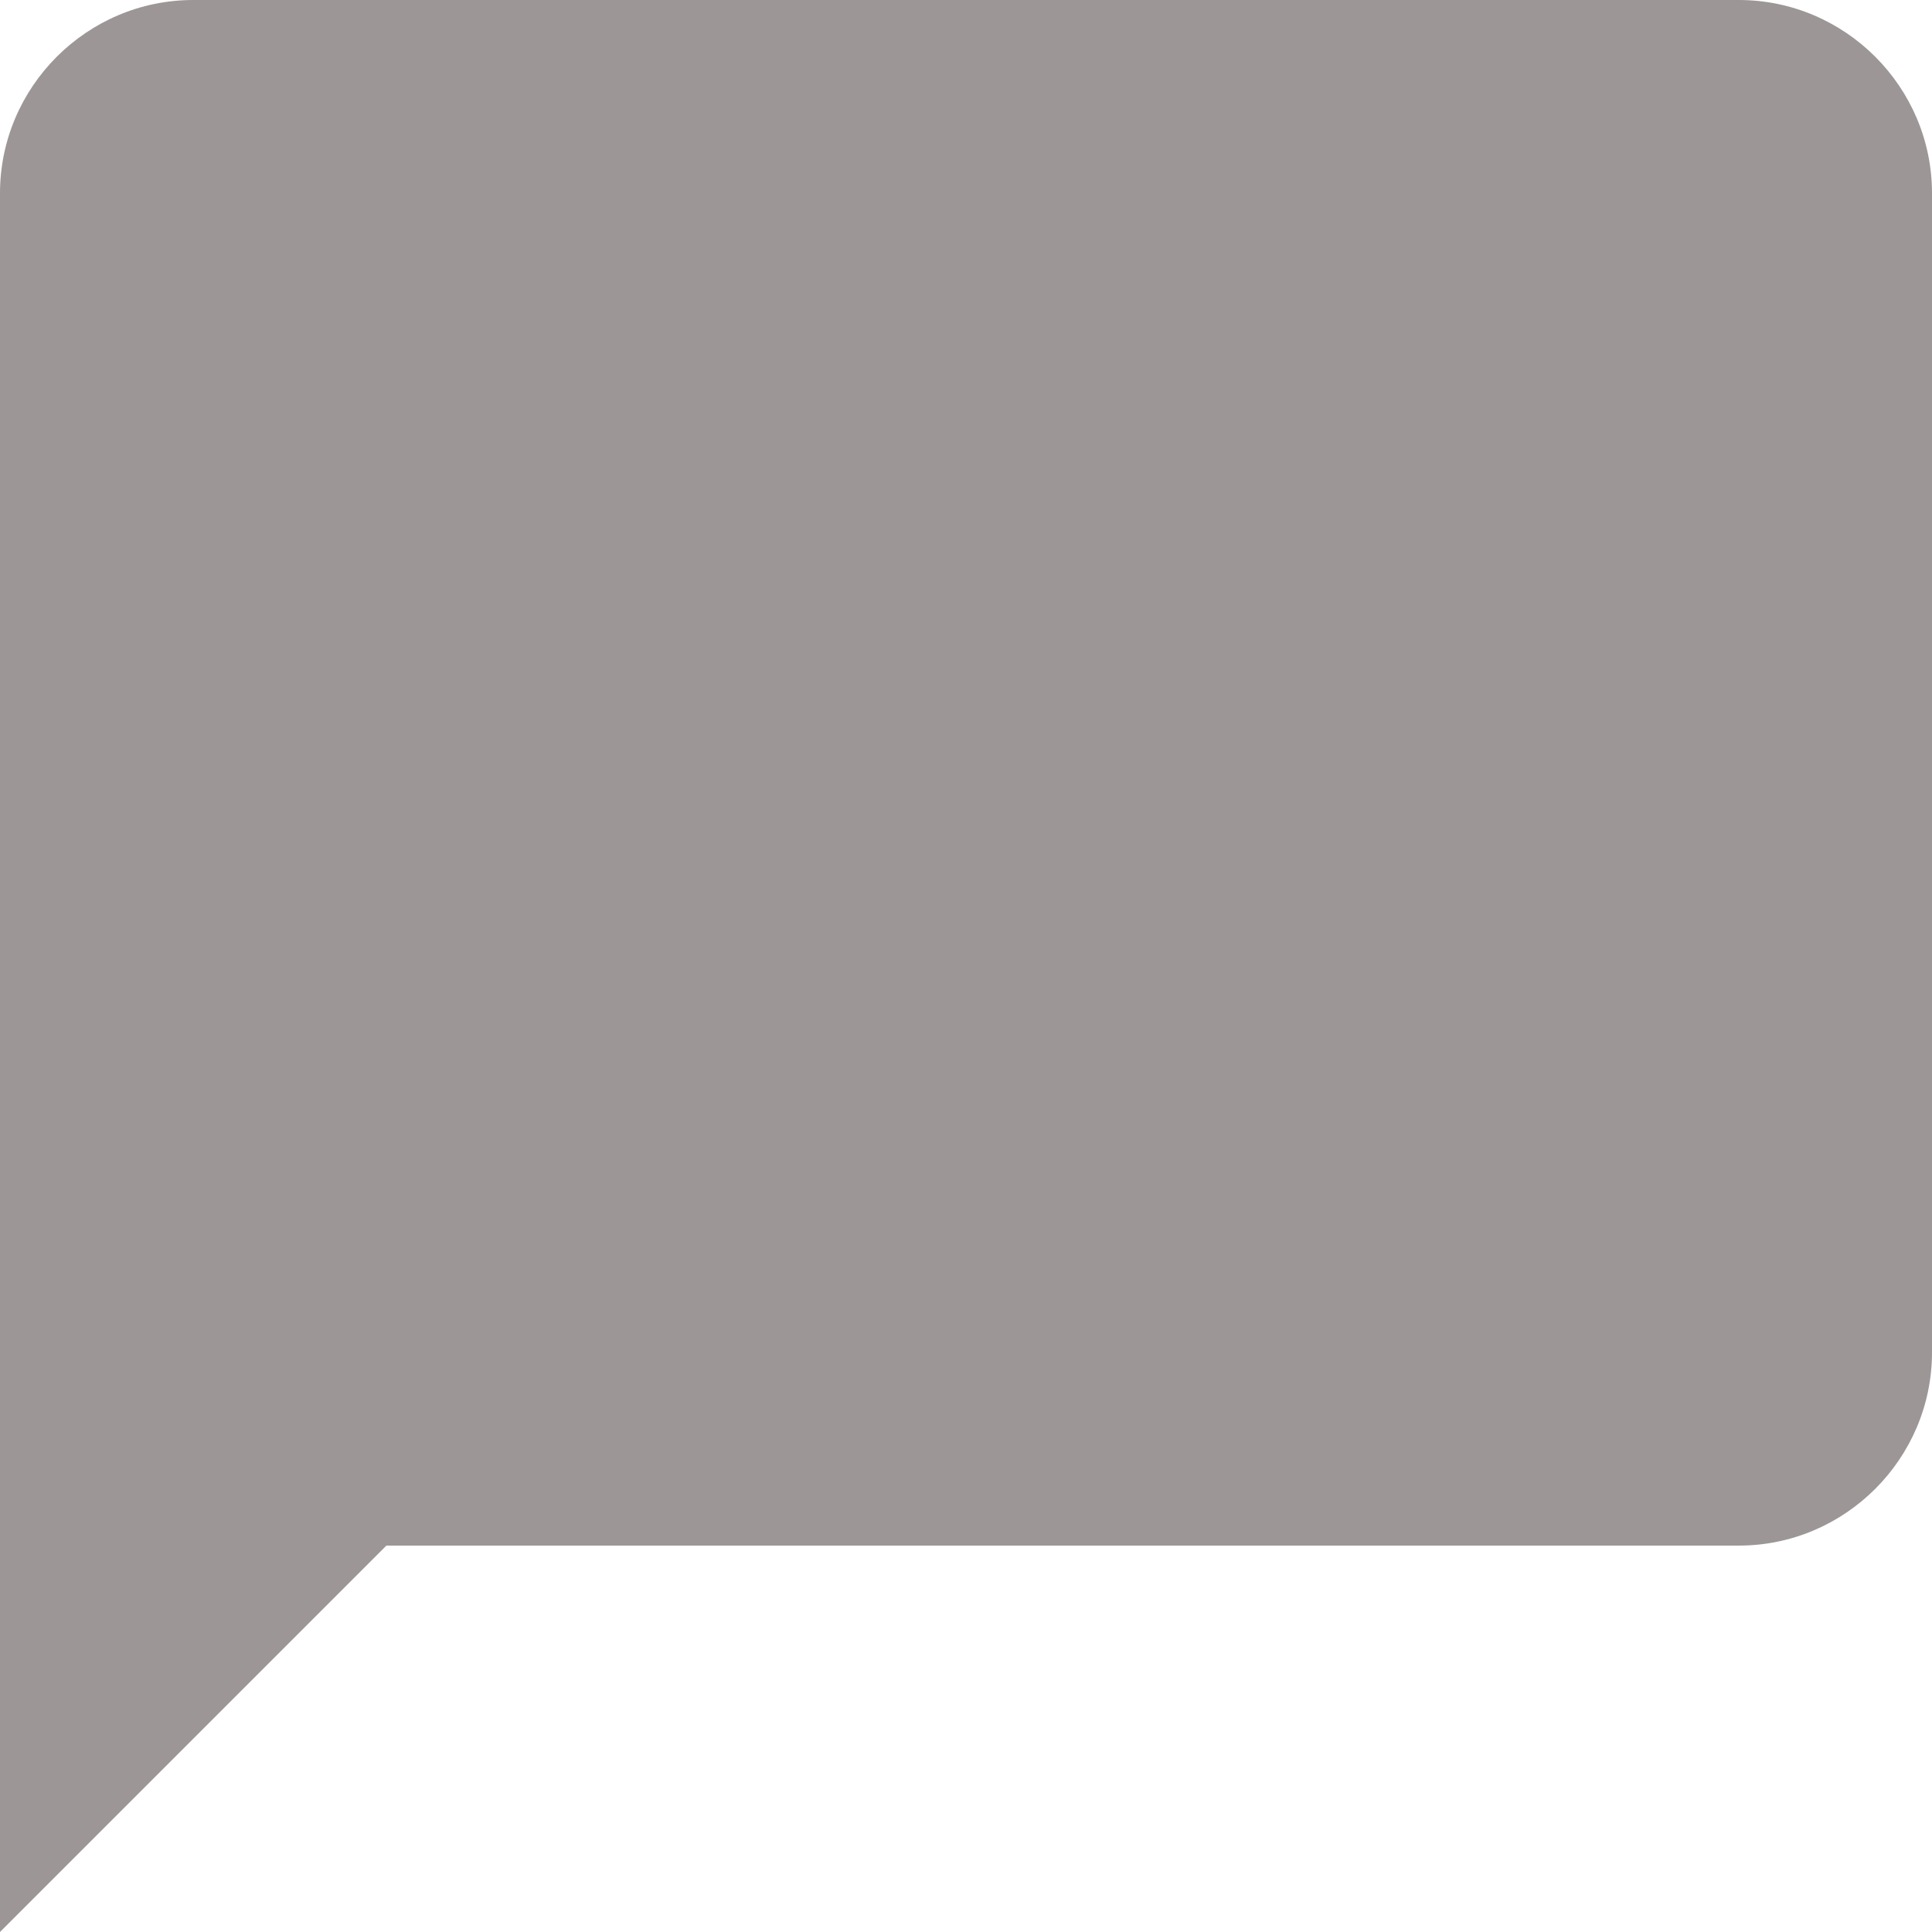 <svg width="16" height="16" viewBox="0 0 16 16" fill="none" xmlns="http://www.w3.org/2000/svg">
<path fill-rule="evenodd" clip-rule="evenodd" d="M1.6 0H14.4C15.28 0 16 0.72 16 1.6V11.2C16 12.08 15.28 12.8 14.4 12.8H3.2L0 16V1.6C0 0.72 0.72 0 1.6 0Z" fill="#9C9696"/>
</svg>
